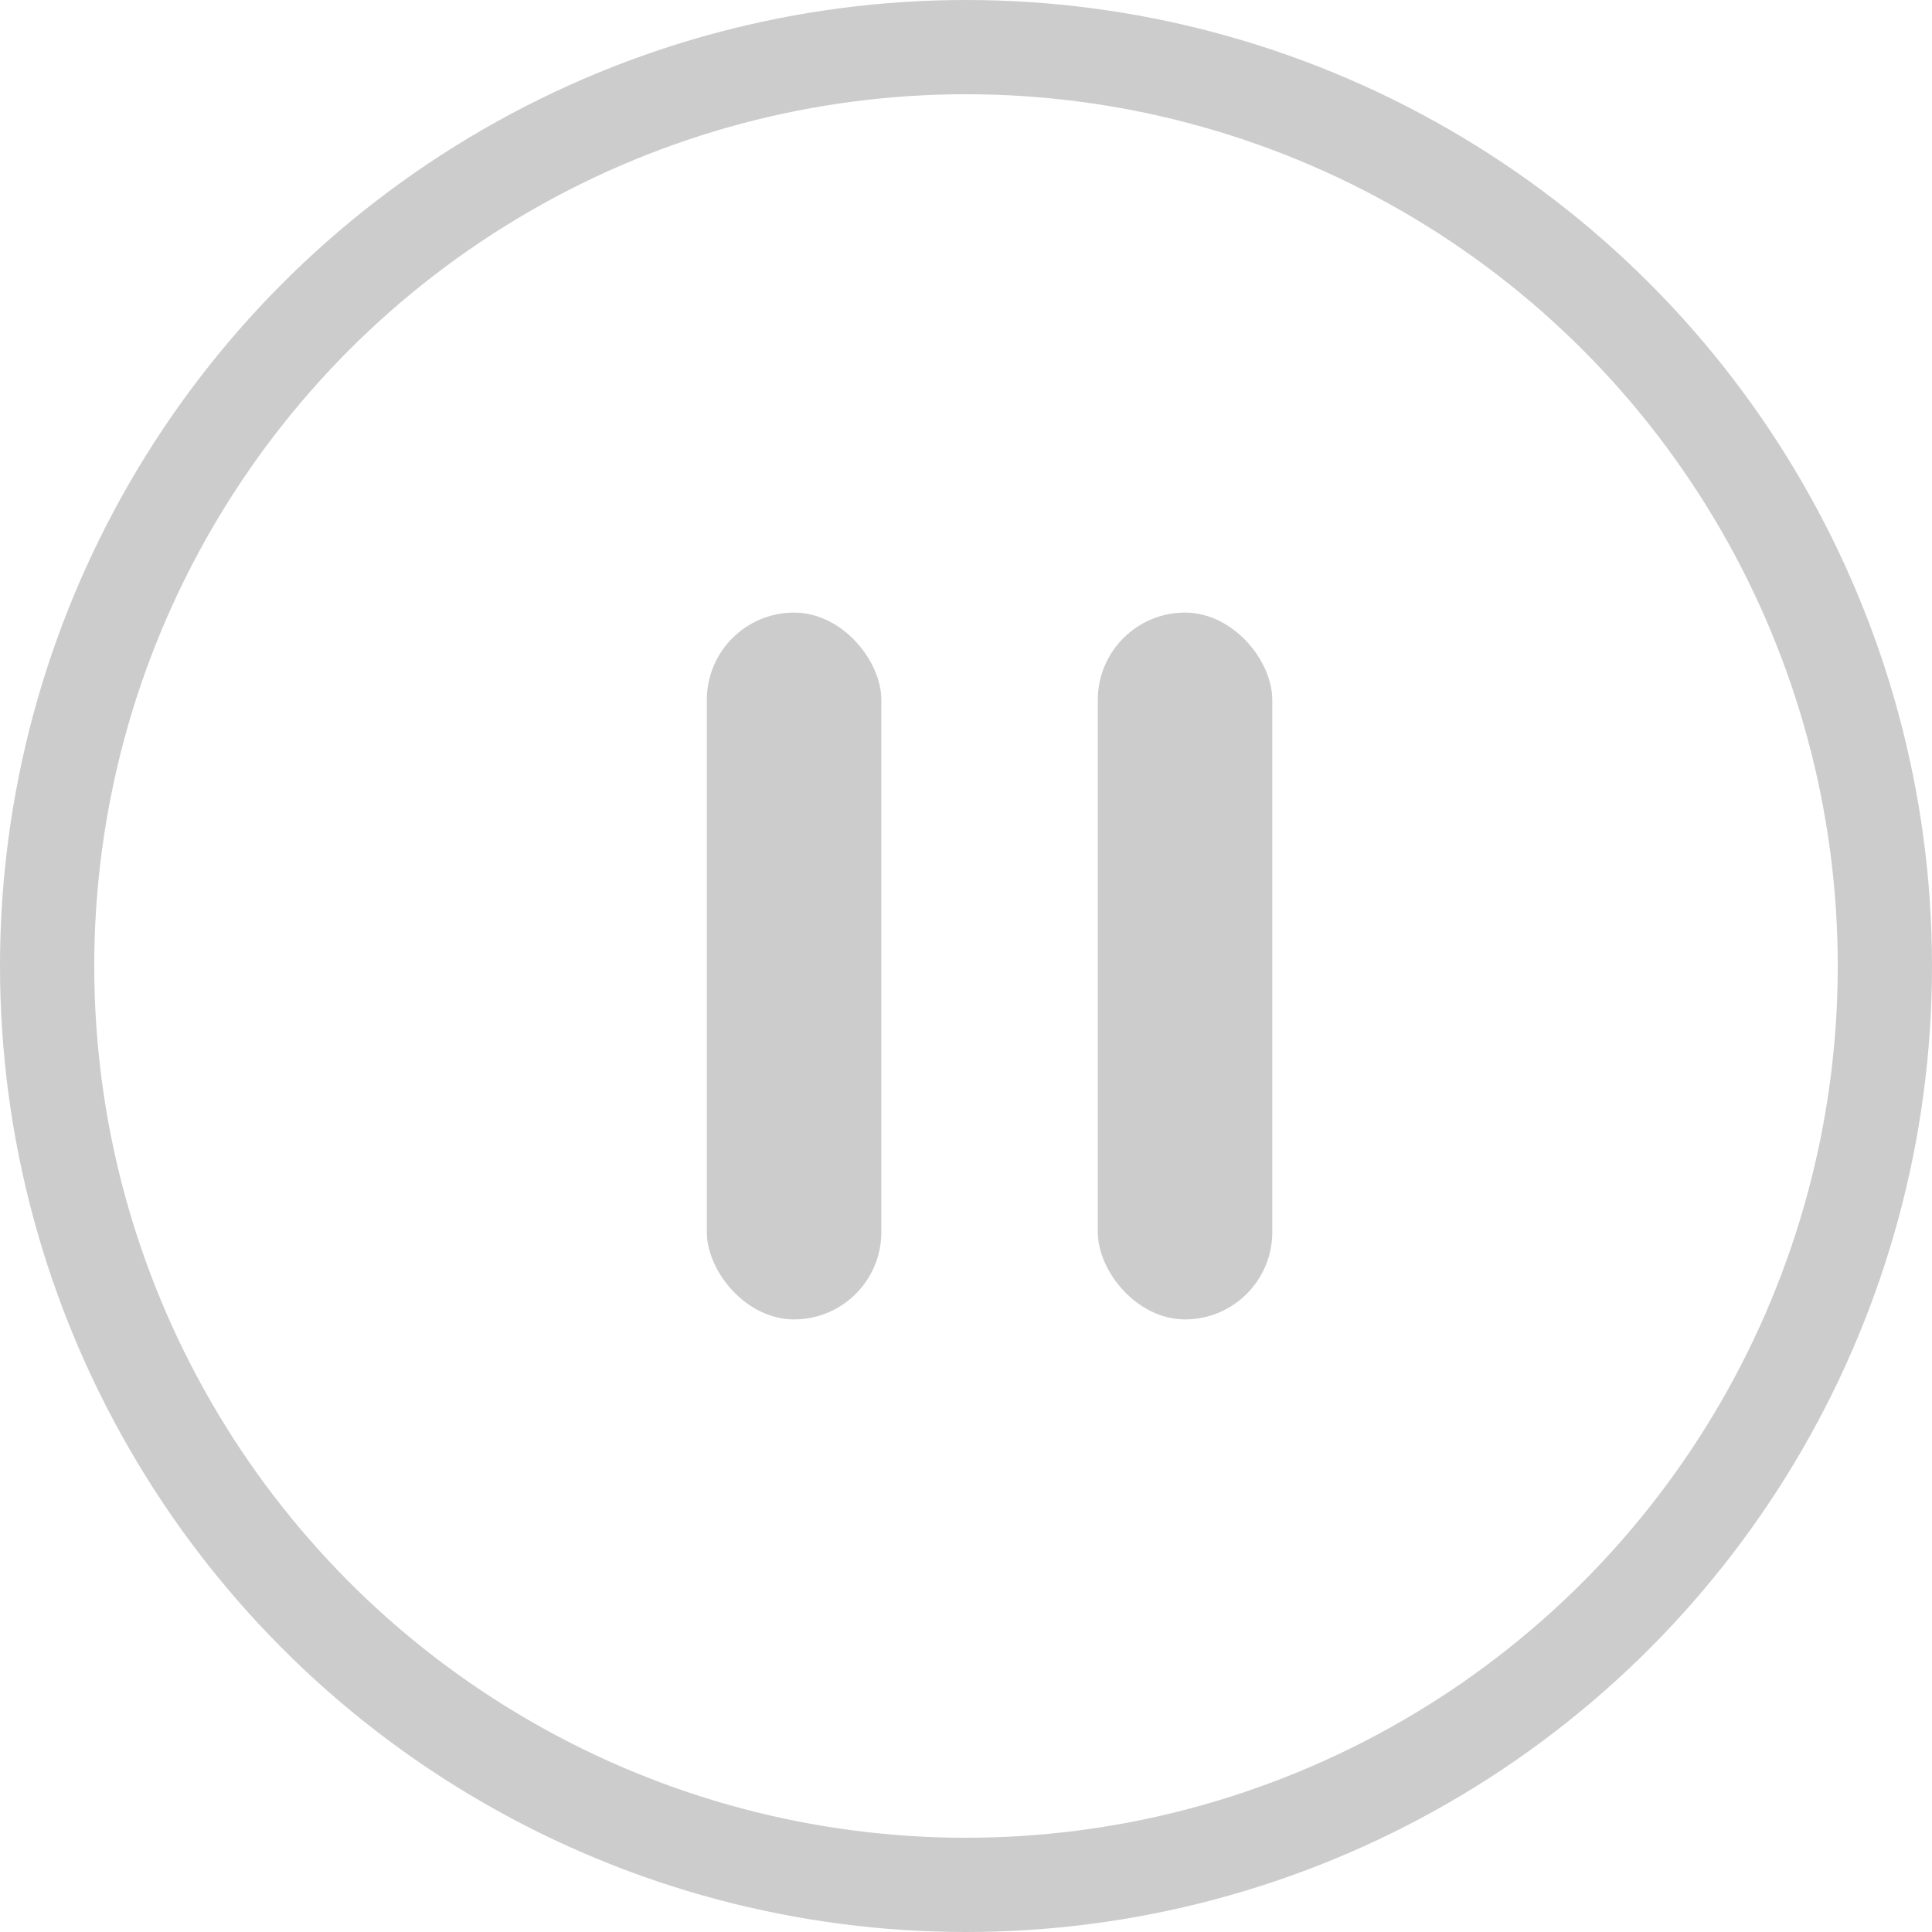 <?xml version="1.0" encoding="UTF-8" standalone="no"?>
<svg width="41px" height="41px" viewBox="0 0 41 41" version="1.1" xmlns="http://www.w3.org/2000/svg" xmlns:xlink="http://www.w3.org/1999/xlink">
    <!-- Generator: sketchtool 39.1 (31720) - http://www.bohemiancoding.com/sketch -->
    <title>F2893585-F073-42FB-BA18-A4E95018BF57</title>
    <desc>Created with sketchtool.</desc>
    <defs></defs>
    <g id="Symbols" stroke="none" stroke-width="1" fill="none" fill-rule="evenodd">
        <g id="pause/disabled" transform="translate(1, 1)">
            <g id="pause">
                <circle id="Oval-4" stroke="#CCCCCC" stroke-width="2" cx="19.5" cy="19.5" r="19.5"></circle>
                <rect id="Rectangle-path" fill="#CCCCCC" x="14" y="12" width="3.703" height="15" rx="1.852"></rect>
                <rect id="Rectangle-path" fill="#CCCCCC" x="22.297" y="12" width="3.703" height="15" rx="1.852"></rect>
            </g>
        </g>
    </g>
</svg>